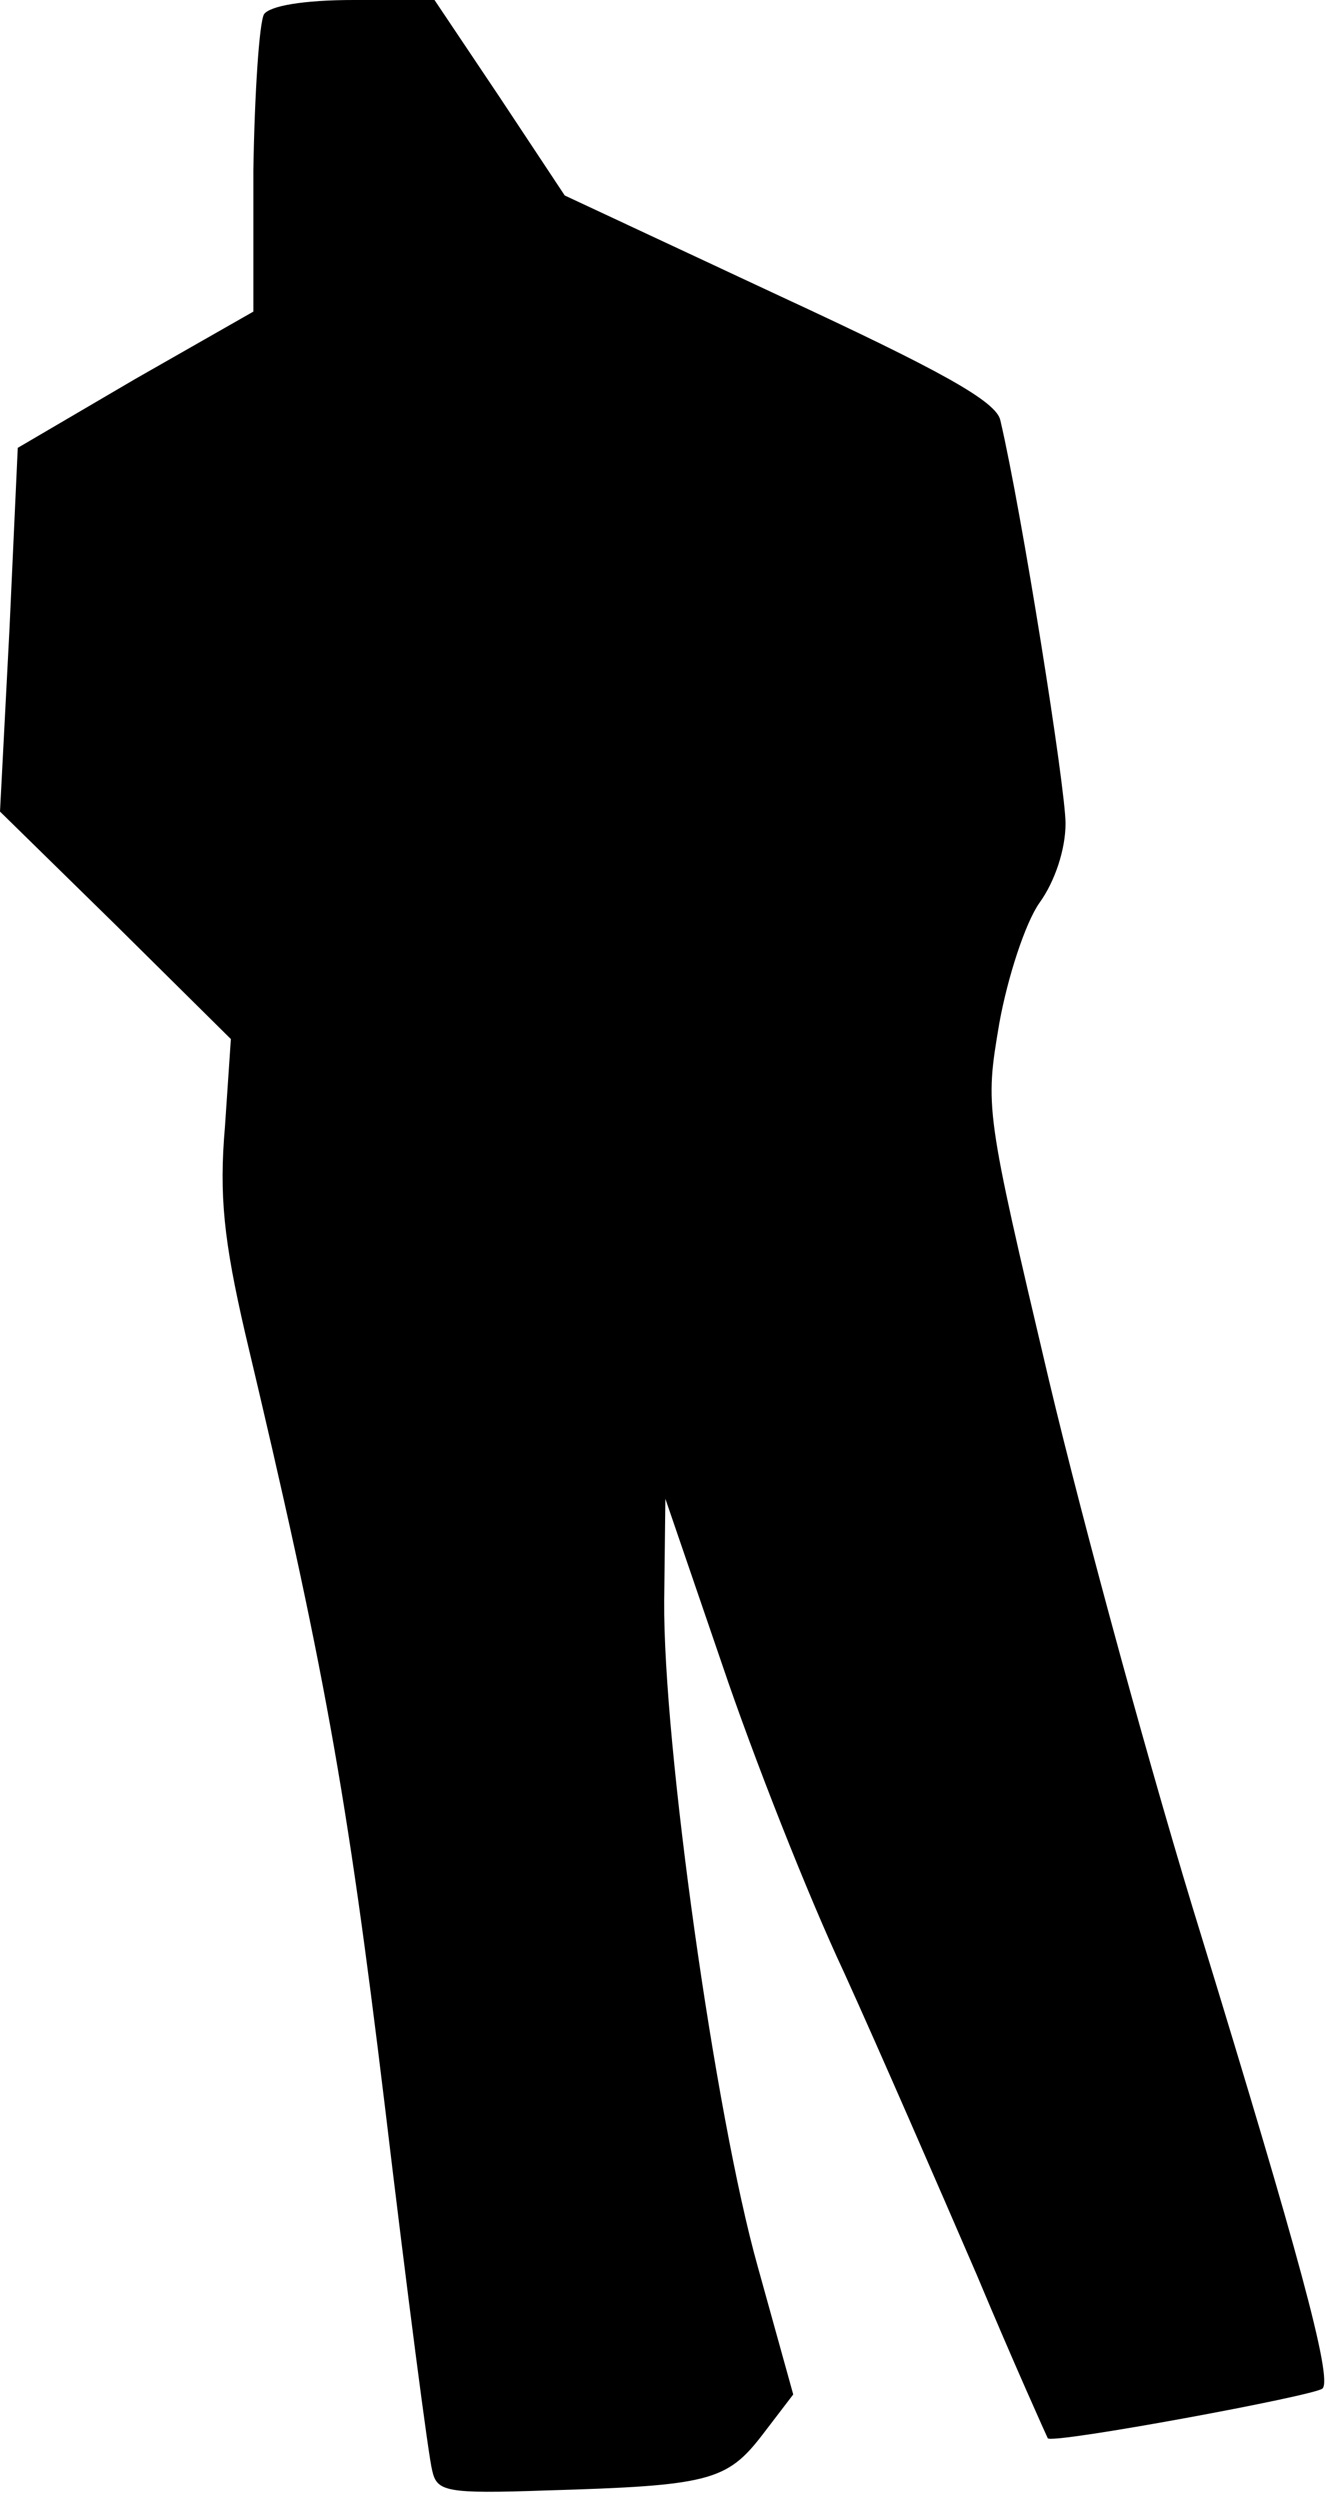 <?xml version="1.0" standalone="no"?>
<!DOCTYPE svg PUBLIC "-//W3C//DTD SVG 20010904//EN"
 "http://www.w3.org/TR/2001/REC-SVG-20010904/DTD/svg10.dtd">
<svg version="1.0" xmlns="http://www.w3.org/2000/svg"
 width="112pt" height="211pt" viewBox="0 0 112 211"
 preserveAspectRatio="xMidYMid meet">
<g transform="translate(0,211) scale(0.1,-0.1)"
fill="#000000" stroke="none">
<path fill="#000000" stroke="none" d="M223 2098 c-4 -7 -8 -67 -9 -132 l0
-119 -100 -57 -99 -58 -7 -153 -8 -154 98 -96 97 -96 -5 -74 c-5 -58 -1 -96
17 -174 67 -282 86 -388 118 -652 19 -159 37 -297 40 -308 4 -18 11 -20 97
-17 137 4 152 8 182 47 l26 34 -30 108 c-36 128 -80 441 -79 562 l1 86 48
-140 c26 -77 72 -194 103 -260 30 -66 80 -181 112 -255 31 -74 59 -136 60
-138 4 -5 226 36 232 42 9 8 -22 120 -102 381 -41 132 -99 344 -129 470 -54
229 -54 230 -42 301 7 39 22 85 34 102 13 18 22 45 22 67 0 30 -37 263 -55
340 -3 16 -50 42 -186 105 l-182 85 -55 83 -55 82 -68 0 c-43 0 -71 -5 -76
-12z"/>
</g>
</svg>
